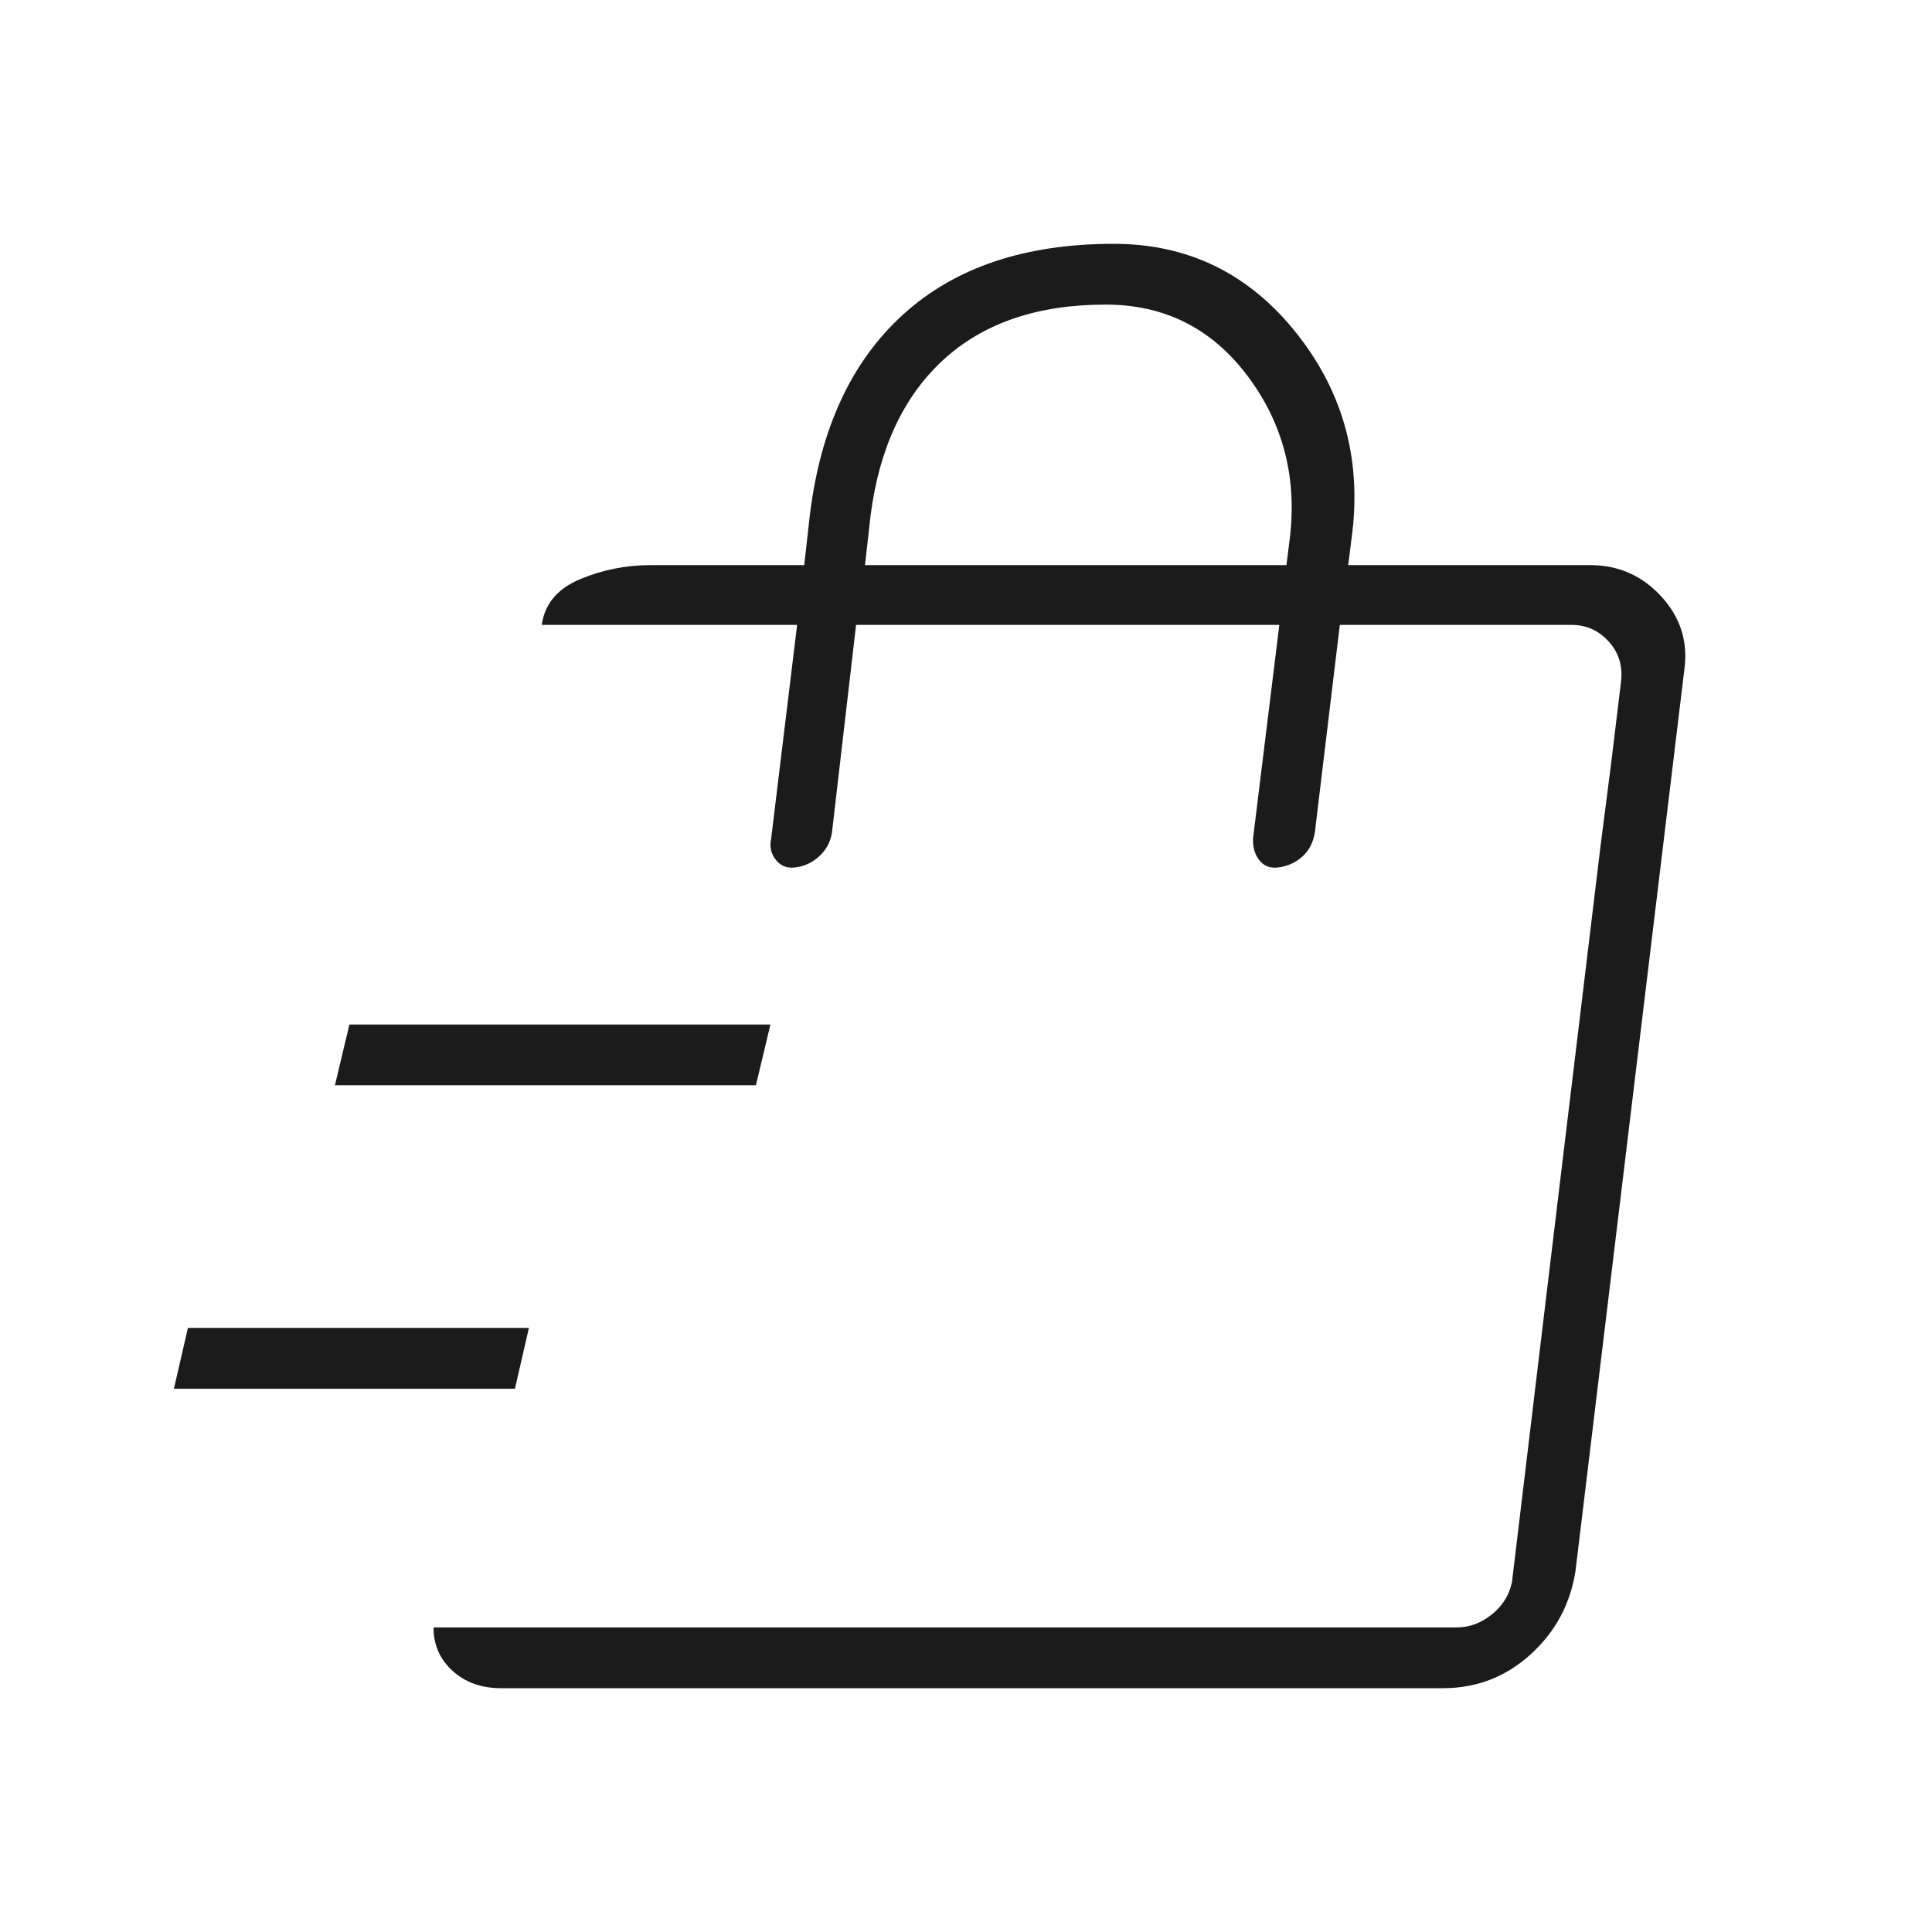 <svg xmlns="http://www.w3.org/2000/svg" height="48px" viewBox="0 -960 960 960" width="48px" fill="#1B1B1B"><path d="m86.42-269.96 6.95-30.19h169.44l-6.94 30.19H86.42Zm80-150.77 7.2-30.19h209.19l-7.19 30.19h-209.2Zm582.16 270.15 2.77-23.8 19.38-161.54 24.46-202.89 14.19-110.69-60.8 498.92Zm-499.66 29.43q-14.54 0-24.02-8.6t-9.48-21.6h508.54q9.62 0 17.89-6.92 8.27-6.92 9.8-17.69l53.89-445.85q1.15-11.54-6.35-19.61-7.5-8.08-18.27-8.08H665.75l-12.4 103.08q-1.23 7.61-6.25 12.07-5.02 4.47-11.75 5.35-6.12.88-9.58-3.54t-3.12-11l13.04-105.96H425.38l-12.03 103.58q-1.23 6.73-6.25 11.38-5.02 4.66-11.75 5.54-6.12.88-9.77-3.66-3.66-4.55-2.43-10.38l12.93-106.46H269.19q2.23-15.65 18.98-22.67 16.75-7.02 34.95-7.02h76.5l2.76-24.62q7.85-64.96 46.47-100 38.61-35.04 104.51-35.04 55.67 0 91 44.6t27.1 102.75l-1.54 12.31h121.27q20.46.38 34.44 15.73 13.99 15.34 11.37 35.69l-54.15 448.42q-3.86 24.68-22.34 41.44-18.47 16.76-43.51 16.76H248.92Zm180.89-558.04h209.42l1.54-12.31q5.88-46.04-20.79-81.6-26.67-35.55-70.6-35.55-50.62 0-80.49 27.32-29.86 27.33-36.31 77.52l-2.77 24.62Z"/></svg>